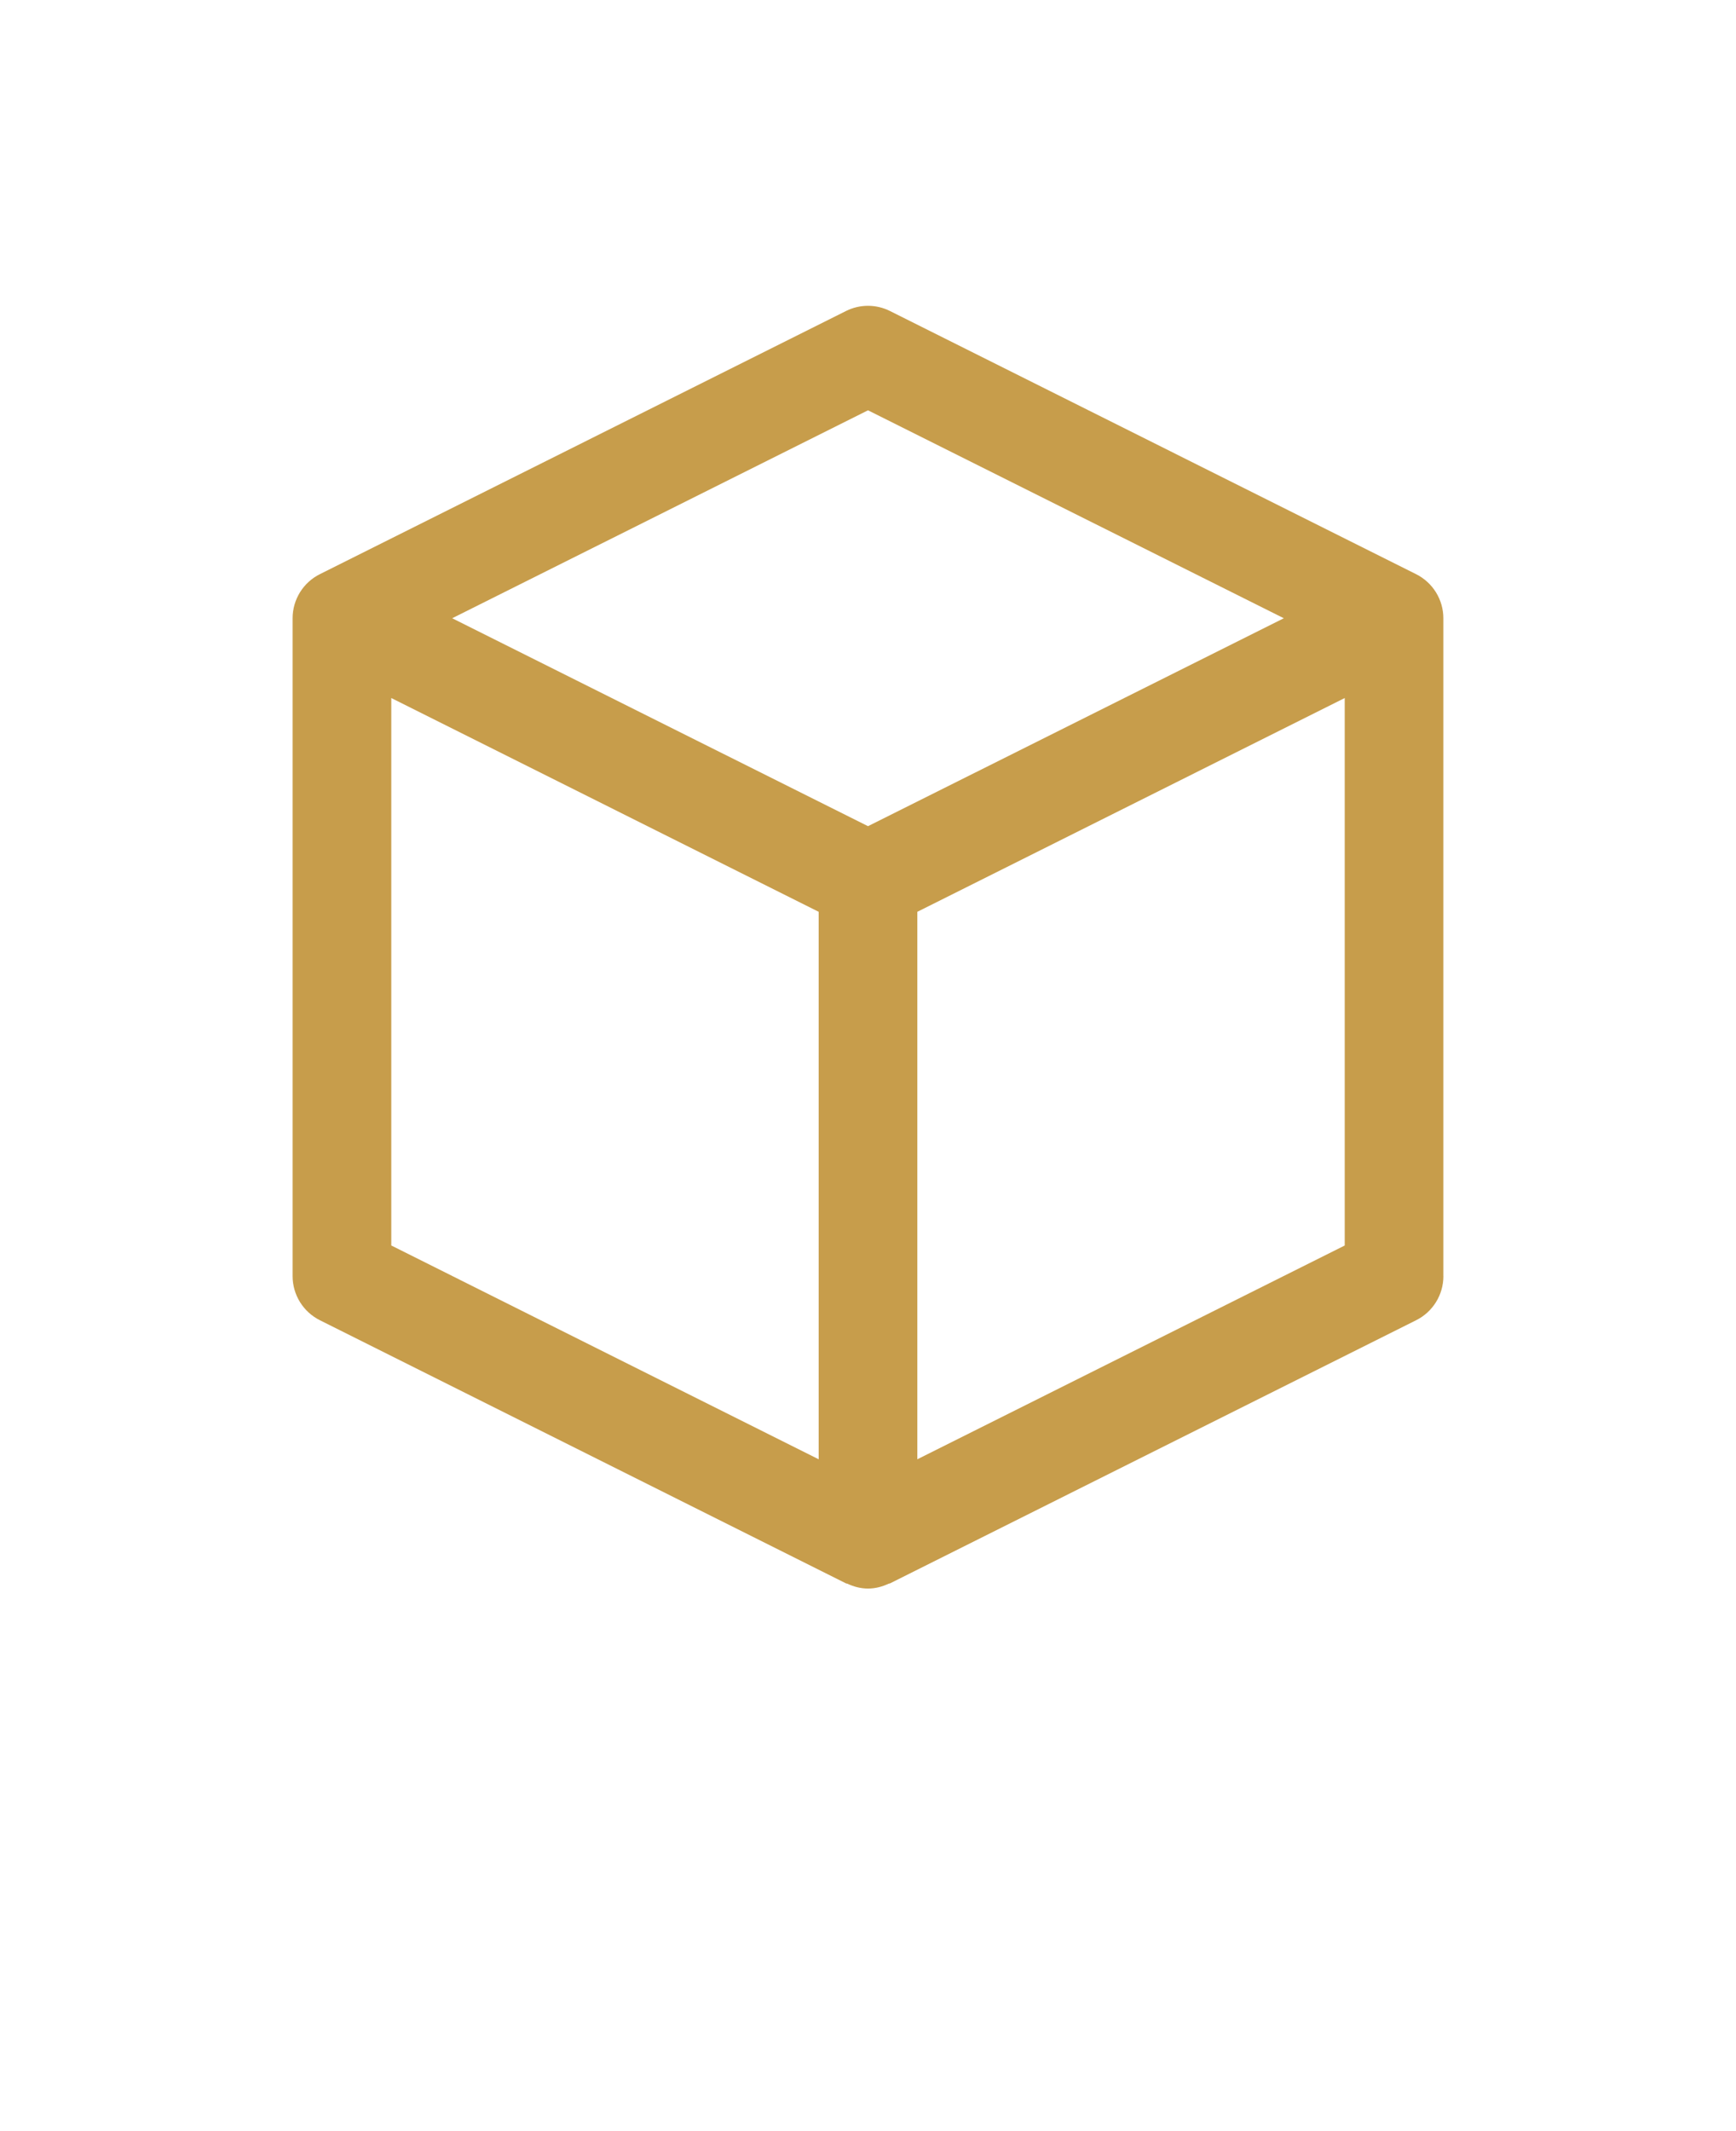 <svg xmlns="http://www.w3.org/2000/svg" version="1.1" viewBox="-5.0 -10.0 110.0 135.0">
 <path fill="#c79d4b" d="m86.457 70.832v-41.664c0-1.184-0.668-2.266-1.73-2.797l-33.332-16.668c-0.879-0.441-1.914-0.441-2.793 0l-33.332 16.668c-1.062 0.527-1.73 1.613-1.73 2.797v41.668c0 1.184 0.668 2.266 1.73 2.797l33.332 16.668c0.027 0.012 0.059 0.008 0.086 0.02 0.402 0.188 0.84 0.309 1.312 0.309s0.91-0.121 1.312-0.309c0.027-0.012 0.059-0.008 0.086-0.02l33.332-16.668c1.062-0.527 1.73-1.613 1.73-2.797zm-39.582 11.609-27.082-13.543v-34.68l27.082 13.543zm3.125-40.105-26.348-13.172 26.348-13.172 26.348 13.172zm30.207 26.562-27.082 13.543v-34.68l27.082-13.543z"/>
</svg>